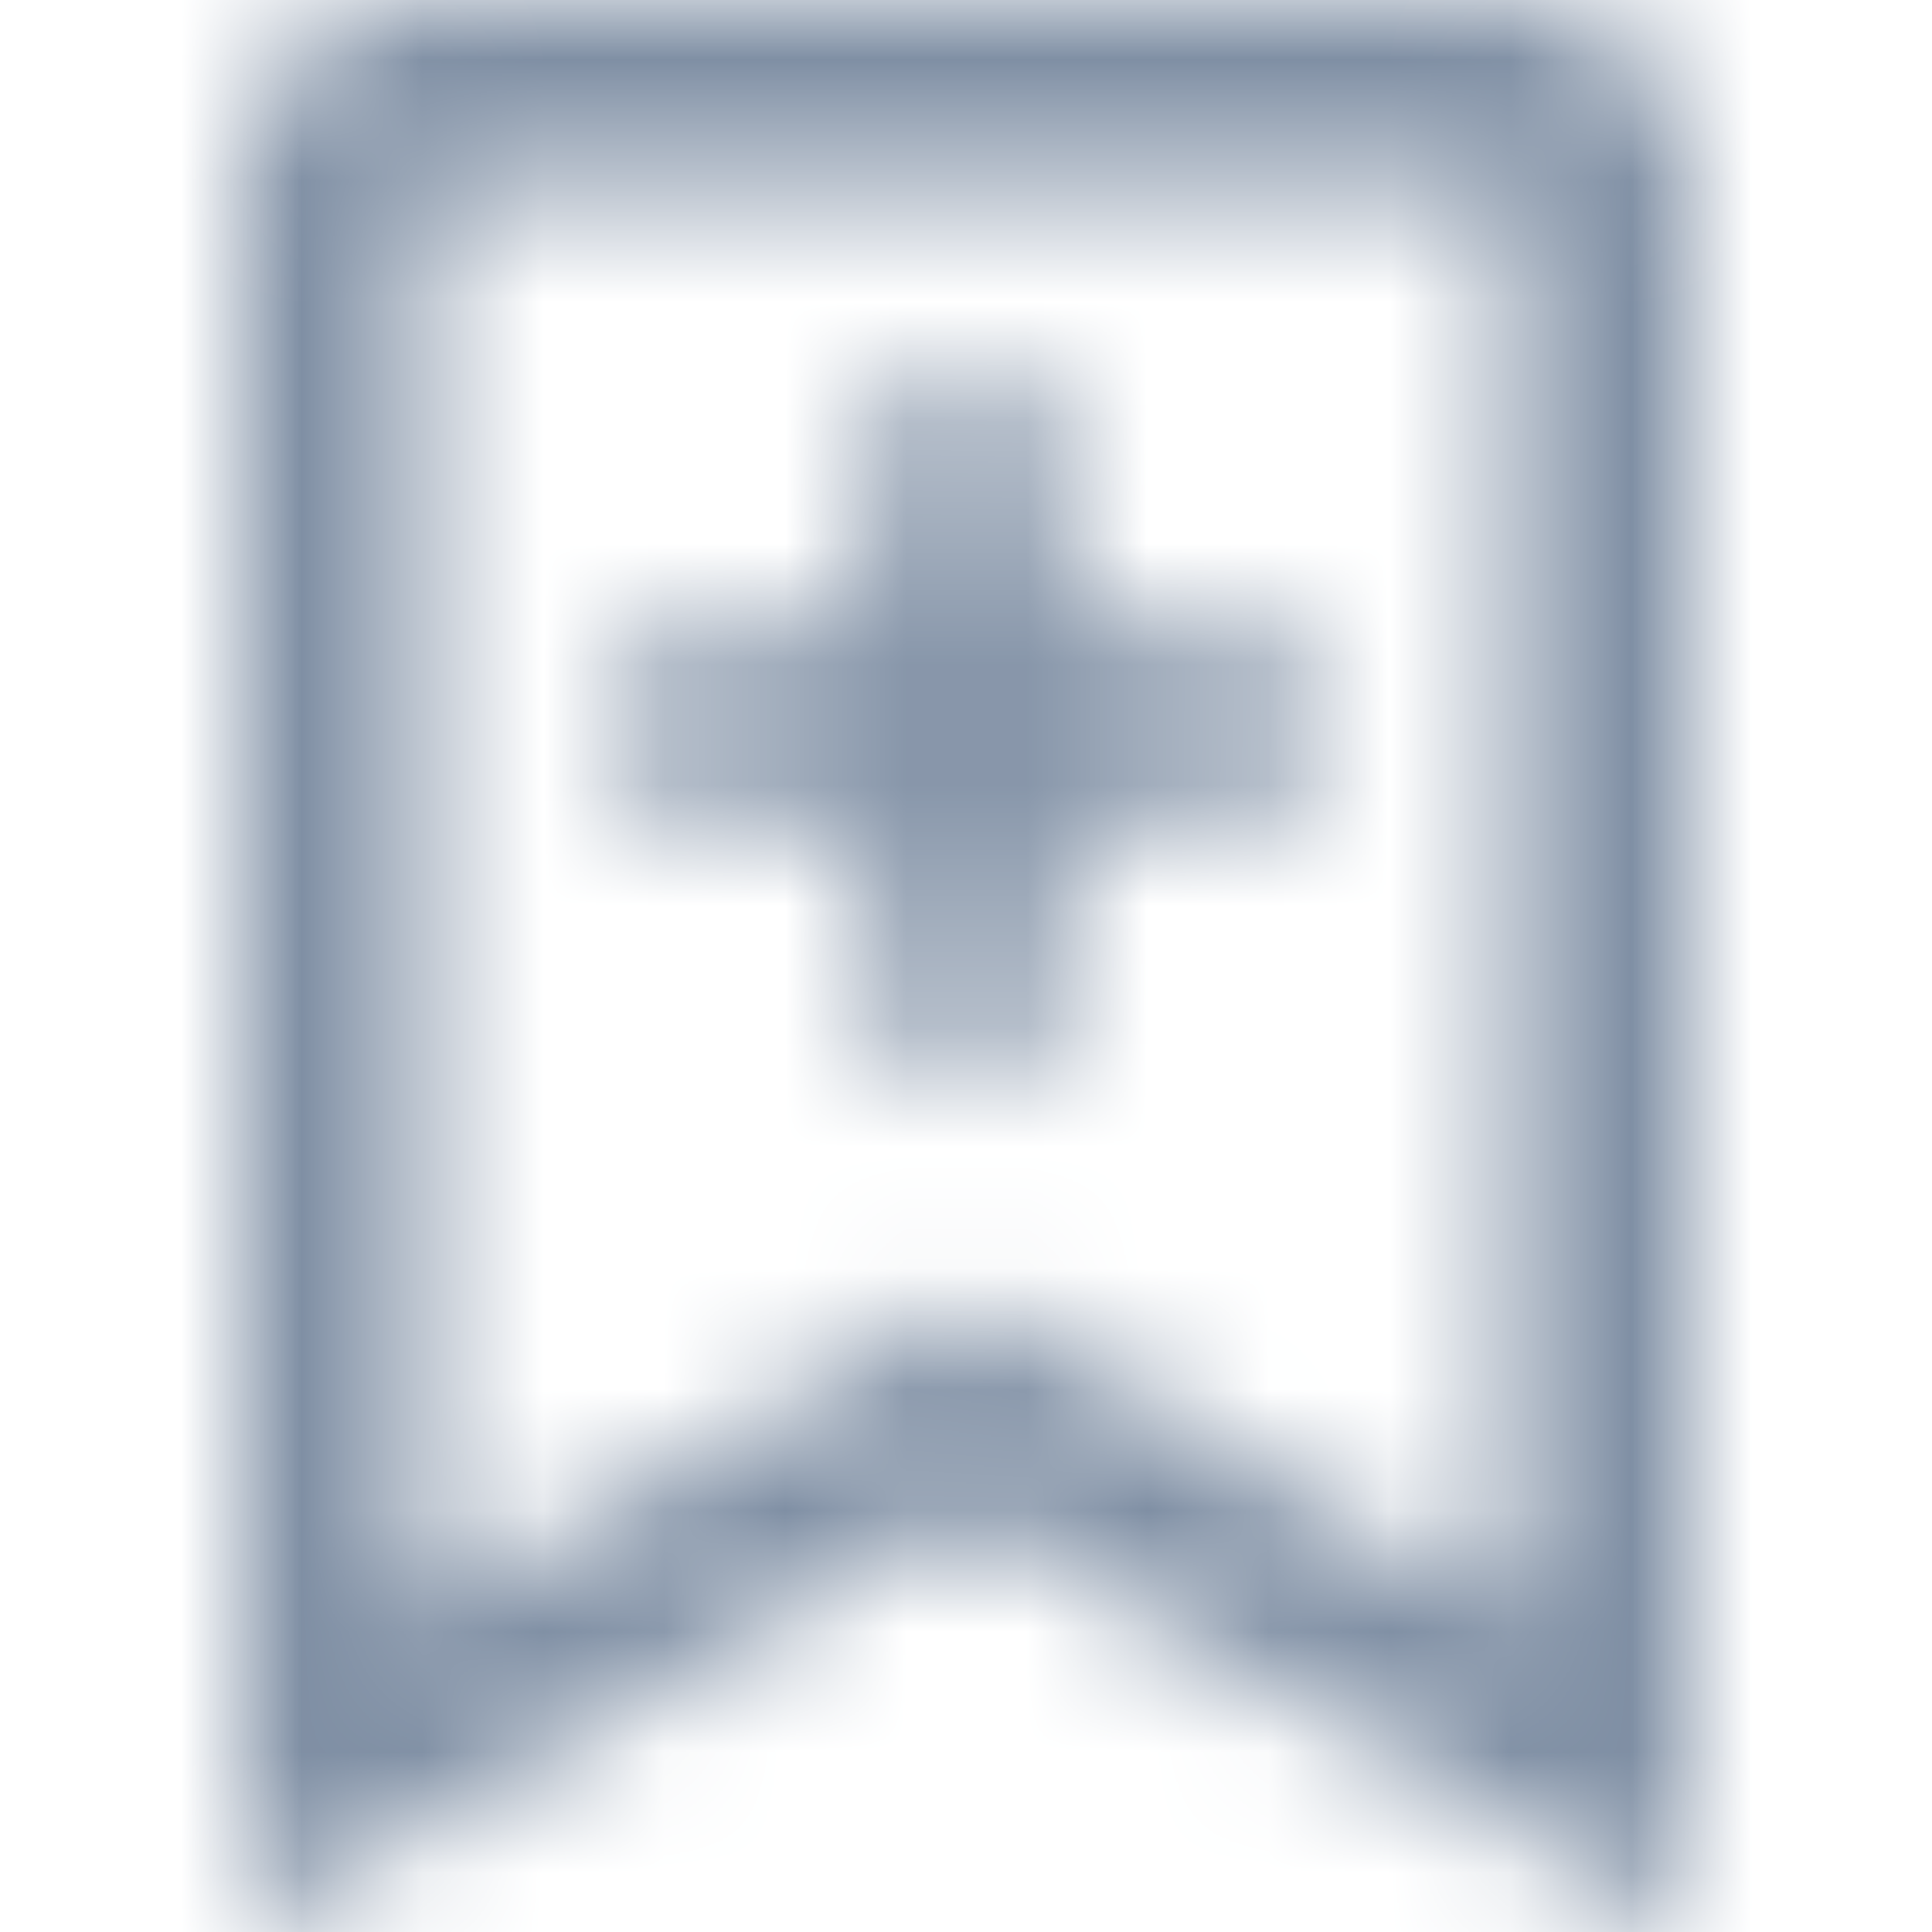 <?xml version="1.0" encoding="UTF-8"?>
<svg width="16px" height="16px" viewBox="0 0 16 16" version="1.1" xmlns="http://www.w3.org/2000/svg" xmlns:xlink="http://www.w3.org/1999/xlink">
    <!-- Generator: Sketch 52.6 (67491) - http://www.bohemiancoding.com/sketch -->
    <title>Icons/Line/Favorites</title>
    <desc>Created with Sketch.</desc>
    <defs>
        <path d="M12.5,0 L3.5,0 C2.672,0 2,0.672 2,1.5 L2,16 L8,12.5 L14,16 L14,1.5 C14,0.672 13.328,0 12.5,0 Z M12.5,13.388 L8,10.763 L3.5,13.388 L3.5,1.688 C3.5,1.584 3.584,1.5 3.688,1.5 L12.312,1.5 C12.416,1.5 12.5,1.584 12.5,1.687 L12.5,13.388 Z M7.25,5.25 L7.25,3.75 C7.25,3.336 7.586,3 8,3 C8.414,3 8.75,3.336 8.75,3.75 L8.75,5.25 L10.25,5.25 C10.664,5.25 11,5.586 11,6 C11,6.414 10.664,6.75 10.25,6.75 L8.75,6.75 L8.75,8.25 C8.75,8.664 8.414,9 8,9 C7.586,9 7.25,8.664 7.25,8.25 L7.25,6.75 L5.75,6.75 C5.336,6.75 5,6.414 5,6 C5,5.586 5.336,5.25 5.75,5.25 L7.25,5.25 Z" id="path-1"></path>
    </defs>
    <g id="Icons/Line/Favorites" stroke="none" stroke-width="1" fill="none" fill-rule="evenodd">
        <mask id="mask-2" fill="white">
            <use xlink:href="#path-1"></use>
        </mask>
        <use id="Favorites" fill-opacity="0" fill="#FFFFFF" fill-rule="nonzero" xlink:href="#path-1"></use>
        <g id="👷‍♂️Atoms/Colour/Dark-Grey/100%" mask="url(#mask-2)" fill="#7F8FA4">
            <rect id="Rectangle" x="0" y="0" width="16" height="16"></rect>
        </g>
    </g>
</svg>